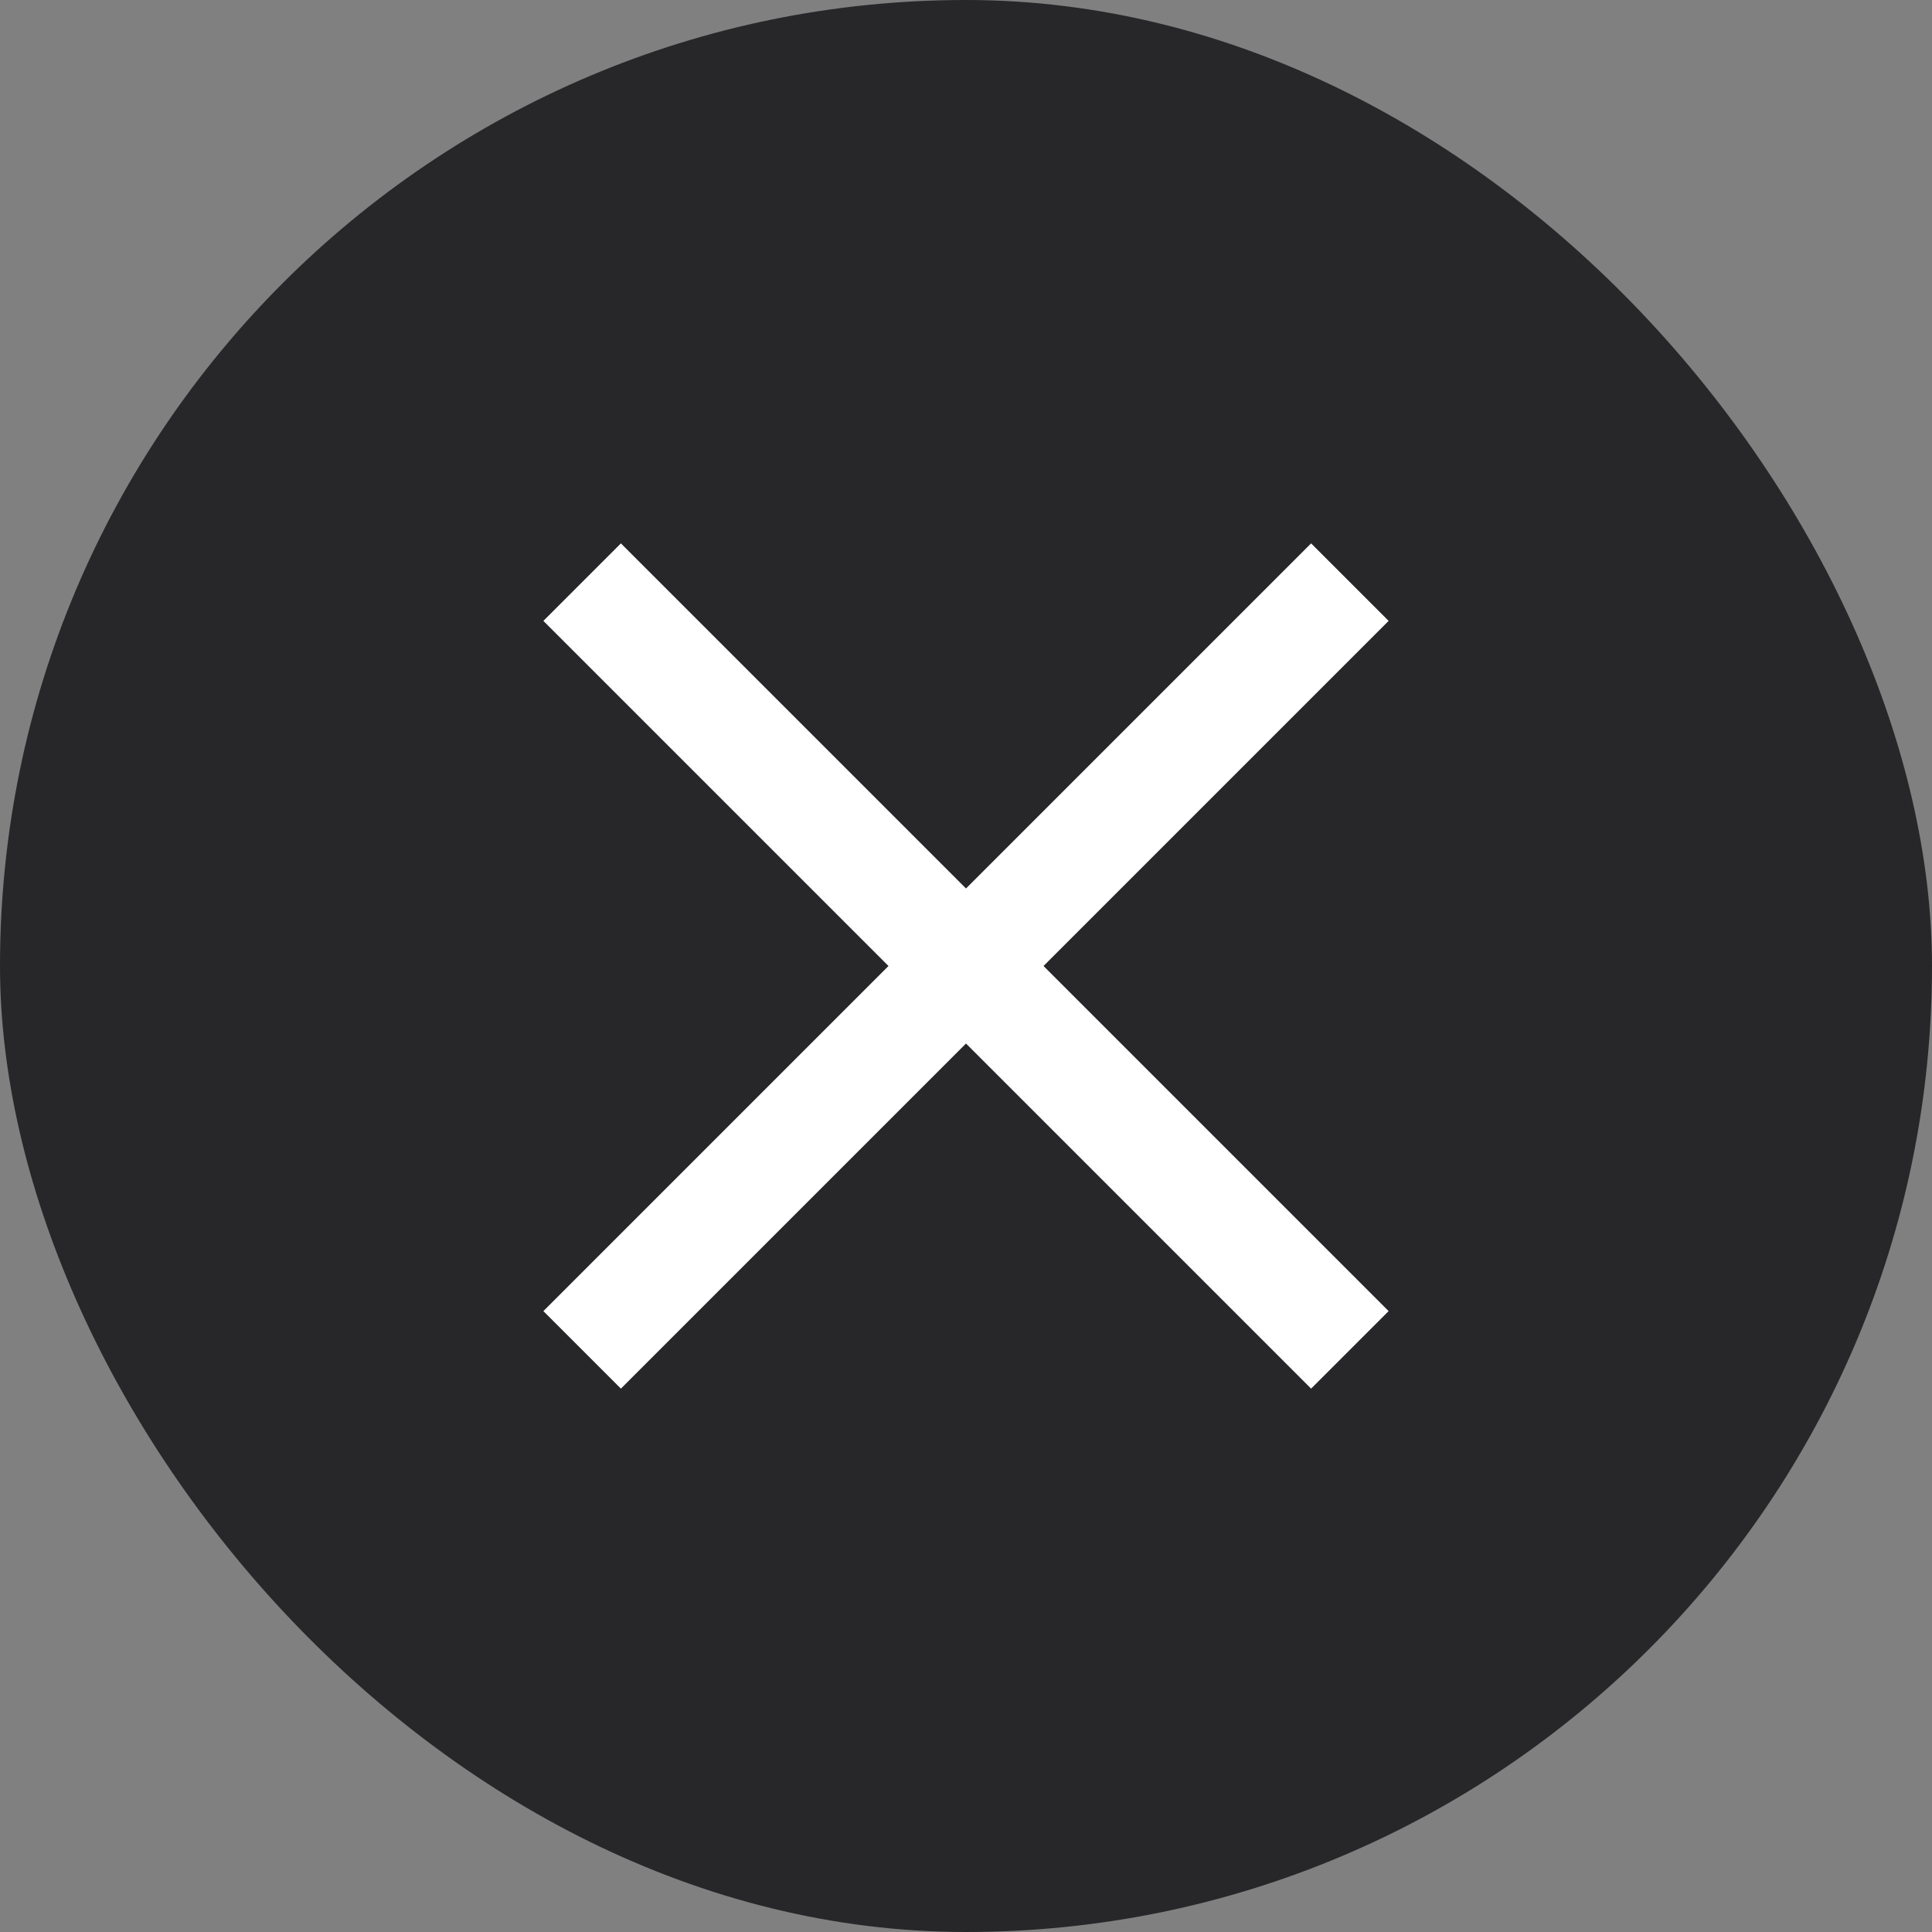 <svg width="16" height="16" viewBox="0 0 16 16" fill="none" xmlns="http://www.w3.org/2000/svg">
<rect x="0" y="0" width="16" height="16" fill="#808080" stroke="none"/>
<g id="ic/close">
<rect width="16" height="16" rx="8" fill="#27272A"/>
<path id="Union" fill-rule="evenodd" clip-rule="evenodd" d="M7.358 8L4.5 10.858L5.142 11.5L8 8.642L10.858 11.5L11.5 10.858L8.642 8L11.5 5.142L10.858 4.5L8 7.358L5.142 4.5L4.5 5.142L7.358 8Z" fill="white"/>
</g>
</svg>
